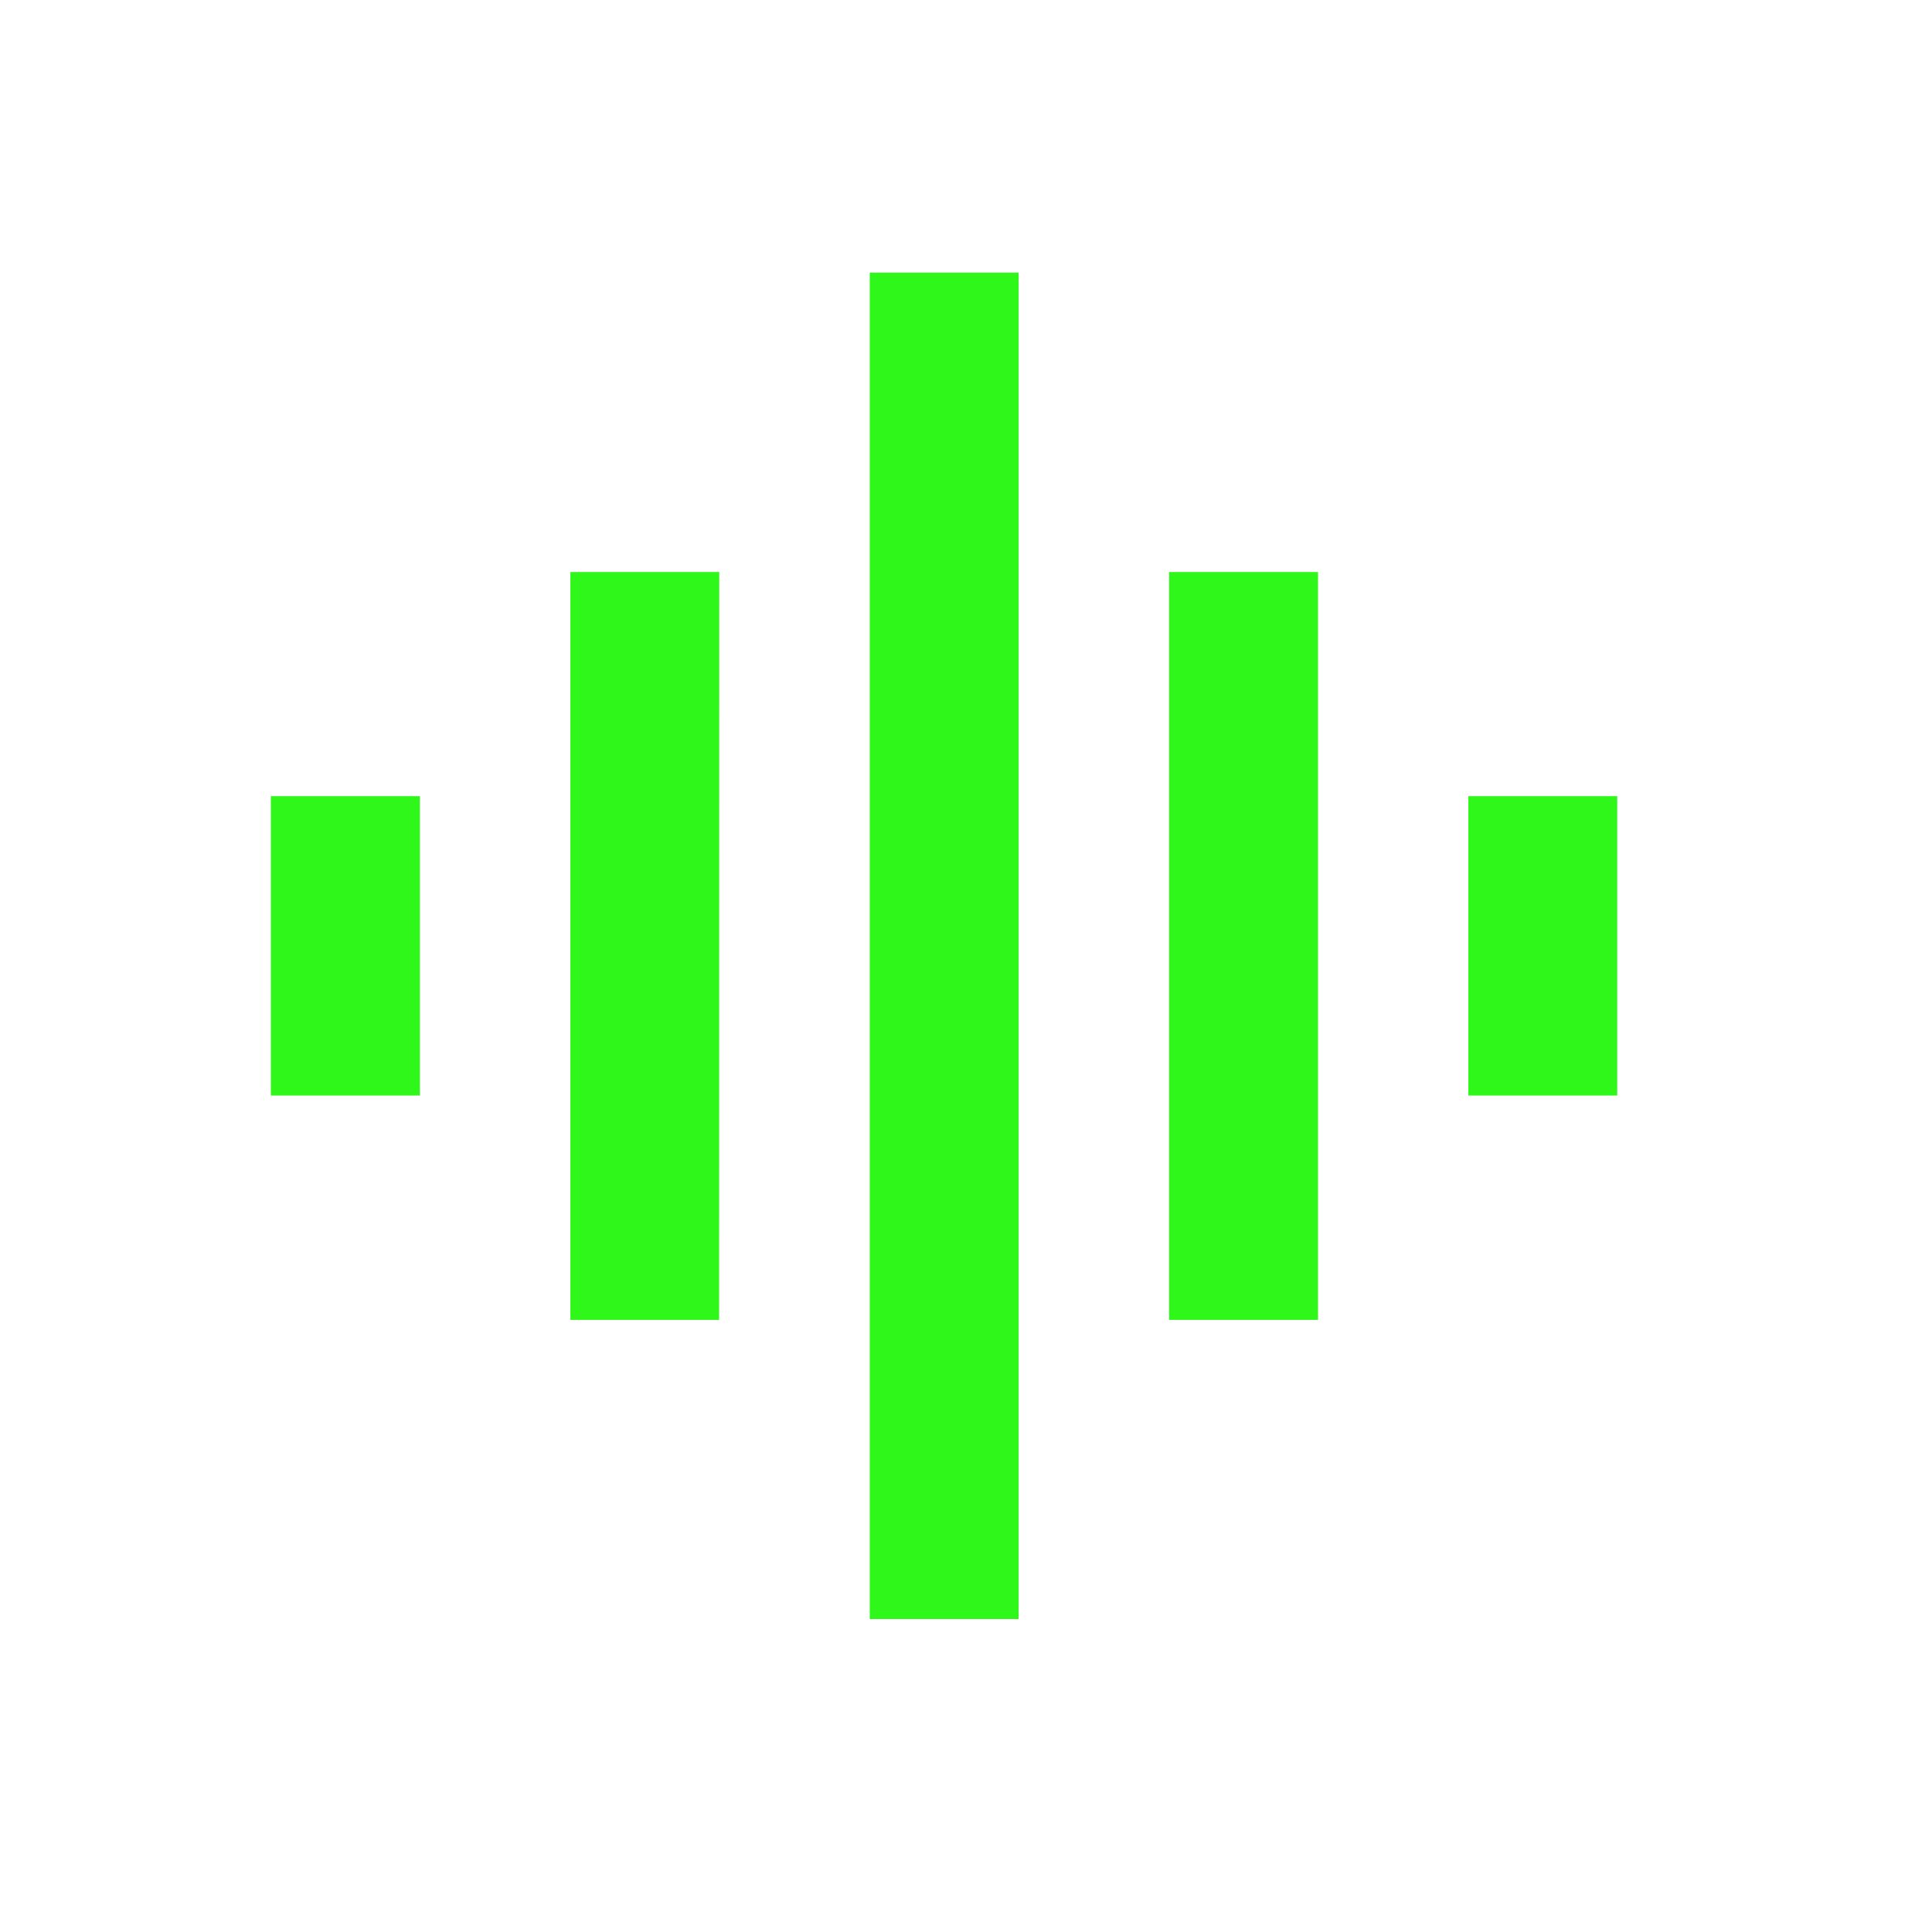 <?xml version="1.0" encoding="utf-8"?>
<!-- Generator: Adobe Illustrator 15.1.0, SVG Export Plug-In . SVG Version: 6.00 Build 0)  -->
<!DOCTYPE svg PUBLIC "-//W3C//DTD SVG 1.1//EN" "http://www.w3.org/Graphics/SVG/1.1/DTD/svg11.dtd">
<svg version="1.1" id="Layer_1" xmlns="http://www.w3.org/2000/svg" xmlns:xlink="http://www.w3.org/1999/xlink" x="0px" y="0px"
	 width="14.172px" height="14.172px" viewBox="0 0 14.172 14.172" enable-background="new 0 0 14.172 14.172" xml:space="preserve">
<path fill="#2EF719" d="M3.08,8.036H1.987V5.84H3.08V8.036z M5.275,9.682H4.184V4.196h1.092L5.275,9.682L5.275,9.682z M7.472,11.876
	H6.38V2h1.092V11.876z M9.668,9.682H8.576V4.196h1.092V9.682z M11.863,8.036h-1.092V5.84h1.092V8.036z"/>
</svg>
